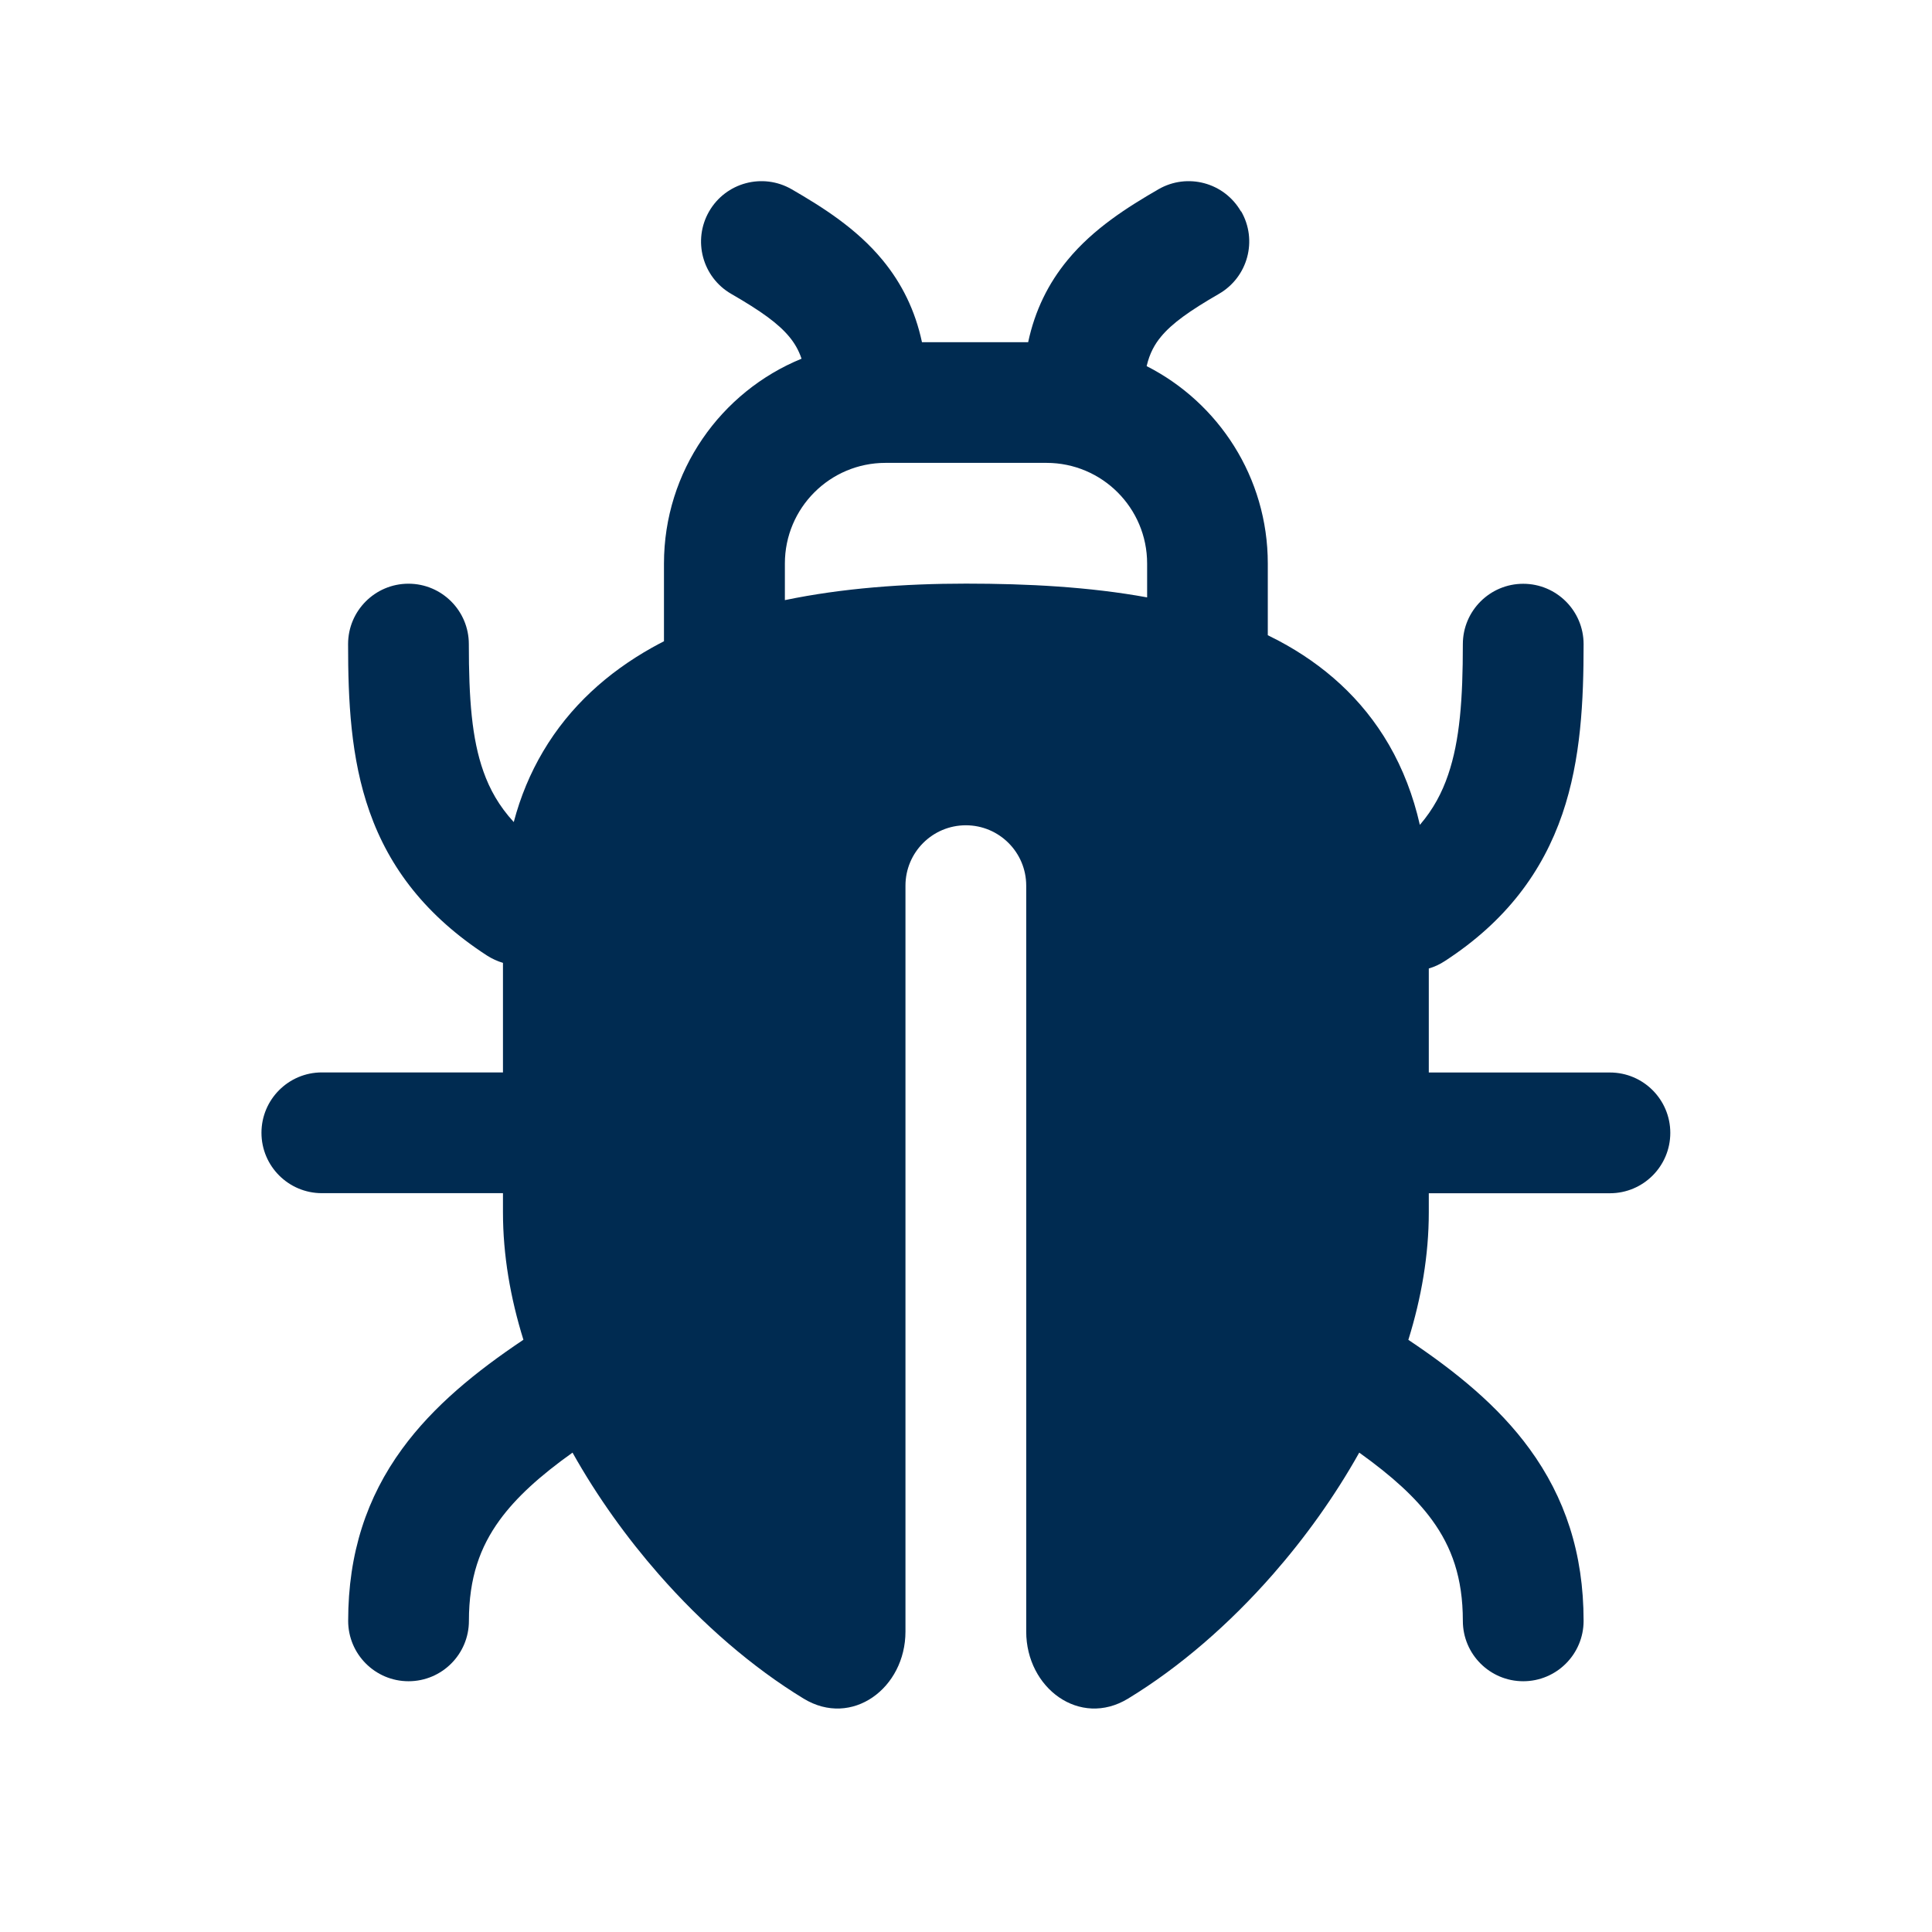 <svg width="24" height="24" viewBox="0 0 24 24" fill="none" xmlns="http://www.w3.org/2000/svg">
<path fill-rule="evenodd" clip-rule="evenodd" d="M15.418,2.625c0.207,0.359 0.084,0.817 -0.275,1.025c-0.369,0.213 -0.585,0.368 -0.722,0.534c-0.075,0.091 -0.139,0.201 -0.177,0.364c0.893,0.454 1.505,1.382 1.505,2.453v0.89c0.045,0.022 0.089,0.045 0.134,0.068c0.557,0.296 1.036,0.715 1.371,1.293c0.174,0.301 0.302,0.633 0.384,0.995c0.167,-0.194 0.276,-0.401 0.351,-0.622c0.146,-0.427 0.183,-0.943 0.183,-1.623c0,-0.414 0.336,-0.75 0.75,-0.75c0.414,0 0.75,0.336 0.75,0.75c0,0.696 -0.031,1.429 -0.264,2.11c-0.245,0.714 -0.698,1.333 -1.462,1.828c-0.062,0.041 -0.129,0.071 -0.197,0.091v1.292h2.25c0.414,0 0.75,0.336 0.75,0.75c0,0.414 -0.336,0.75 -0.75,0.75h-2.25v0.238c0,0.53 -0.092,1.063 -0.254,1.583c0.588,0.393 1.118,0.822 1.506,1.355c0.439,0.602 0.671,1.296 0.671,2.136c0,0.414 -0.336,0.75 -0.75,0.75c-0.414,0 -0.75,-0.336 -0.75,-0.75c0,-0.536 -0.139,-0.918 -0.382,-1.252c-0.204,-0.28 -0.498,-0.547 -0.905,-0.838c-0.307,0.548 -0.676,1.06 -1.072,1.512c-0.542,0.619 -1.162,1.156 -1.8,1.544c-0.6,0.365 -1.265,-0.131 -1.265,-0.833v-9.266c0,-0.414 -0.336,-0.75 -0.75,-0.75c-0.414,0 -0.75,0.336 -0.75,0.75v9.266c0,0.702 -0.665,1.198 -1.265,0.833c-0.637,-0.388 -1.257,-0.925 -1.799,-1.544c-0.396,-0.452 -0.765,-0.964 -1.072,-1.512c-0.407,0.29 -0.701,0.558 -0.905,0.838c-0.243,0.334 -0.382,0.716 -0.382,1.252c0,0.414 -0.336,0.75 -0.75,0.75c-0.414,0 -0.75,-0.336 -0.75,-0.75c0,-0.84 0.231,-1.535 0.671,-2.137c0.389,-0.533 0.919,-0.962 1.506,-1.355c-0.162,-0.52 -0.254,-1.053 -0.254,-1.583v-0.238h-2.25c-0.414,0 -0.75,-0.336 -0.75,-0.75c0,-0.414 0.336,-0.75 0.75,-0.75h2.25v-1.361c-0.068,-0.02 -0.134,-0.05 -0.197,-0.09c-0.755,-0.49 -1.212,-1.085 -1.46,-1.787c-0.236,-0.667 -0.267,-1.387 -0.267,-2.083c0,-0.414 0.336,-0.75 0.75,-0.75c0.414,0 0.75,0.336 0.75,0.75c0,0.682 0.037,1.176 0.181,1.582c0.078,0.221 0.193,0.429 0.377,0.629c0.083,-0.315 0.205,-0.608 0.365,-0.878c0.332,-0.561 0.804,-0.981 1.353,-1.289c0.049,-0.027 0.098,-0.054 0.148,-0.079v-0.964c0,-1.15 0.706,-2.136 1.709,-2.546c-0.038,-0.113 -0.091,-0.198 -0.151,-0.271c-0.137,-0.166 -0.353,-0.321 -0.722,-0.534c-0.359,-0.207 -0.482,-0.666 -0.275,-1.025c0.207,-0.359 0.666,-0.482 1.025,-0.275c0.382,0.221 0.807,0.488 1.129,0.879c0.241,0.292 0.406,0.628 0.49,1.021h1.319c0.084,-0.393 0.249,-0.729 0.49,-1.021c0.322,-0.391 0.747,-0.658 1.129,-0.879c0.359,-0.207 0.817,-0.084 1.024,0.275zM14.25,7.421v-0.421c0,-0.69 -0.56,-1.25 -1.25,-1.25h-2c-0.69,0 -1.25,0.56 -1.25,1.25v0.455c0.712,-0.148 1.479,-0.205 2.25,-0.205c0.764,0 1.533,0.04 2.25,0.171z" fill="#002B51"/>
</svg>
